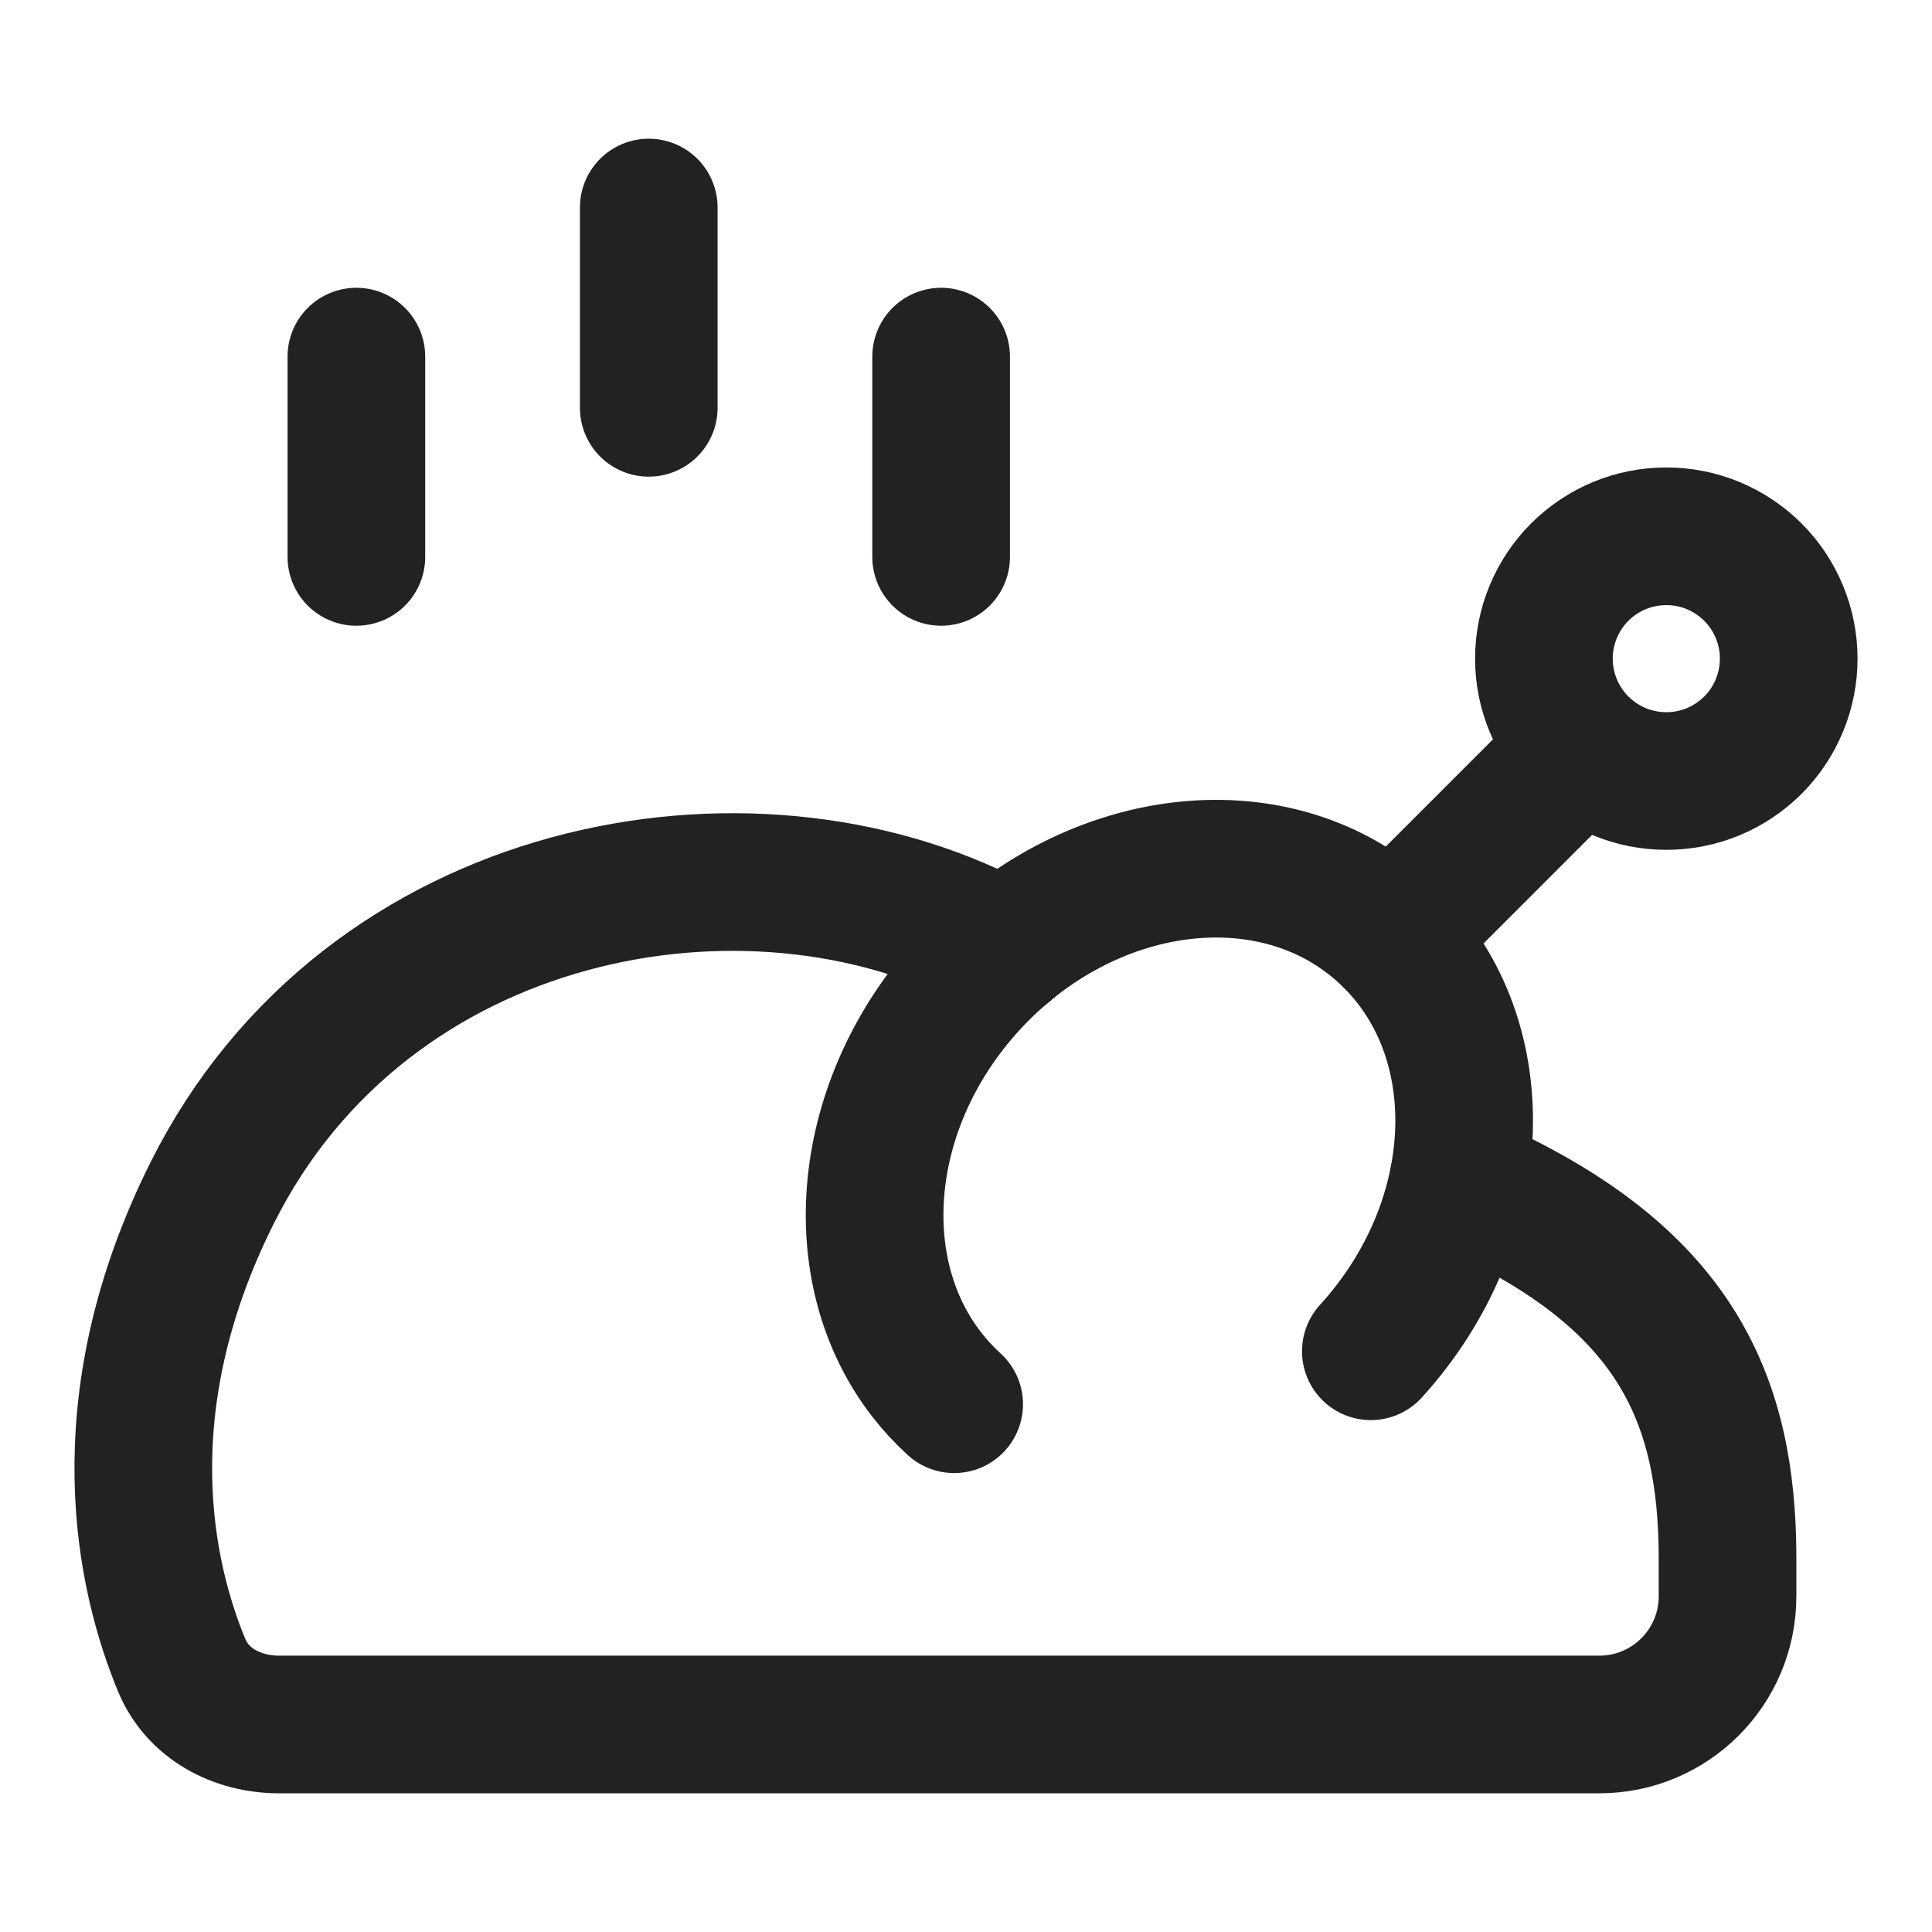 <svg width="24" height="24" viewBox="0 0 24 24" fill="none" xmlns="http://www.w3.org/2000/svg">
<path d="M4.427 4.43V6.918" stroke="#222222" stroke-width="1.71" stroke-linecap="round" stroke-linejoin="round"/>
<path d="M11.691 4.43V6.918" stroke="#222222" stroke-width="1.71" stroke-linecap="round" stroke-linejoin="round"/>
<path d="M8.059 2.578V5.066" stroke="#222222" stroke-width="1.71" stroke-linecap="round" stroke-linejoin="round"/>
<path d="M19.179 8.182C19.179 8.382 19.218 8.579 19.295 8.764C19.371 8.948 19.483 9.116 19.624 9.257C19.765 9.398 19.933 9.51 20.118 9.587C20.302 9.663 20.5 9.702 20.7 9.702C20.899 9.702 21.097 9.663 21.281 9.587C21.466 9.51 21.633 9.398 21.775 9.257C21.916 9.116 22.028 8.948 22.104 8.764C22.181 8.579 22.22 8.382 22.22 8.182C22.22 7.982 22.181 7.785 22.104 7.6C22.028 7.416 21.916 7.248 21.775 7.107C21.633 6.966 21.466 6.854 21.281 6.777C21.097 6.701 20.899 6.662 20.7 6.662C20.5 6.662 20.302 6.701 20.118 6.777C19.933 6.854 19.765 6.966 19.624 7.107C19.483 7.248 19.371 7.416 19.295 7.6C19.218 7.785 19.179 7.982 19.179 8.182Z" stroke="#222222" stroke-width="1.71" stroke-linecap="round"/>
<path d="M18.116 14.67L18.454 14.818C20.808 15.934 21.46 17.374 21.46 19.357V19.829C21.46 20.709 20.748 21.422 19.868 21.422H3.466C2.946 21.422 2.456 21.166 2.257 20.686C1.815 19.62 1.303 17.48 2.636 14.818C4.562 10.971 9.302 10.126 12.337 11.719L12.482 11.792" stroke="#222222" stroke-width="1.71" stroke-linecap="round" stroke-linejoin="round"/>
<path d="M17.029 16.786C18.505 15.165 18.582 12.83 17.2 11.572C15.818 10.313 13.501 10.608 12.024 12.23C10.684 13.702 10.497 15.761 11.508 17.07C11.611 17.203 11.726 17.328 11.853 17.444" stroke="#222222" stroke-width="1.71" stroke-linecap="round"/>
<path d="M19.652 9.288L17.288 11.652" stroke="#222222" stroke-width="1.71" stroke-linecap="round" stroke-linejoin="round"/>
</svg>

